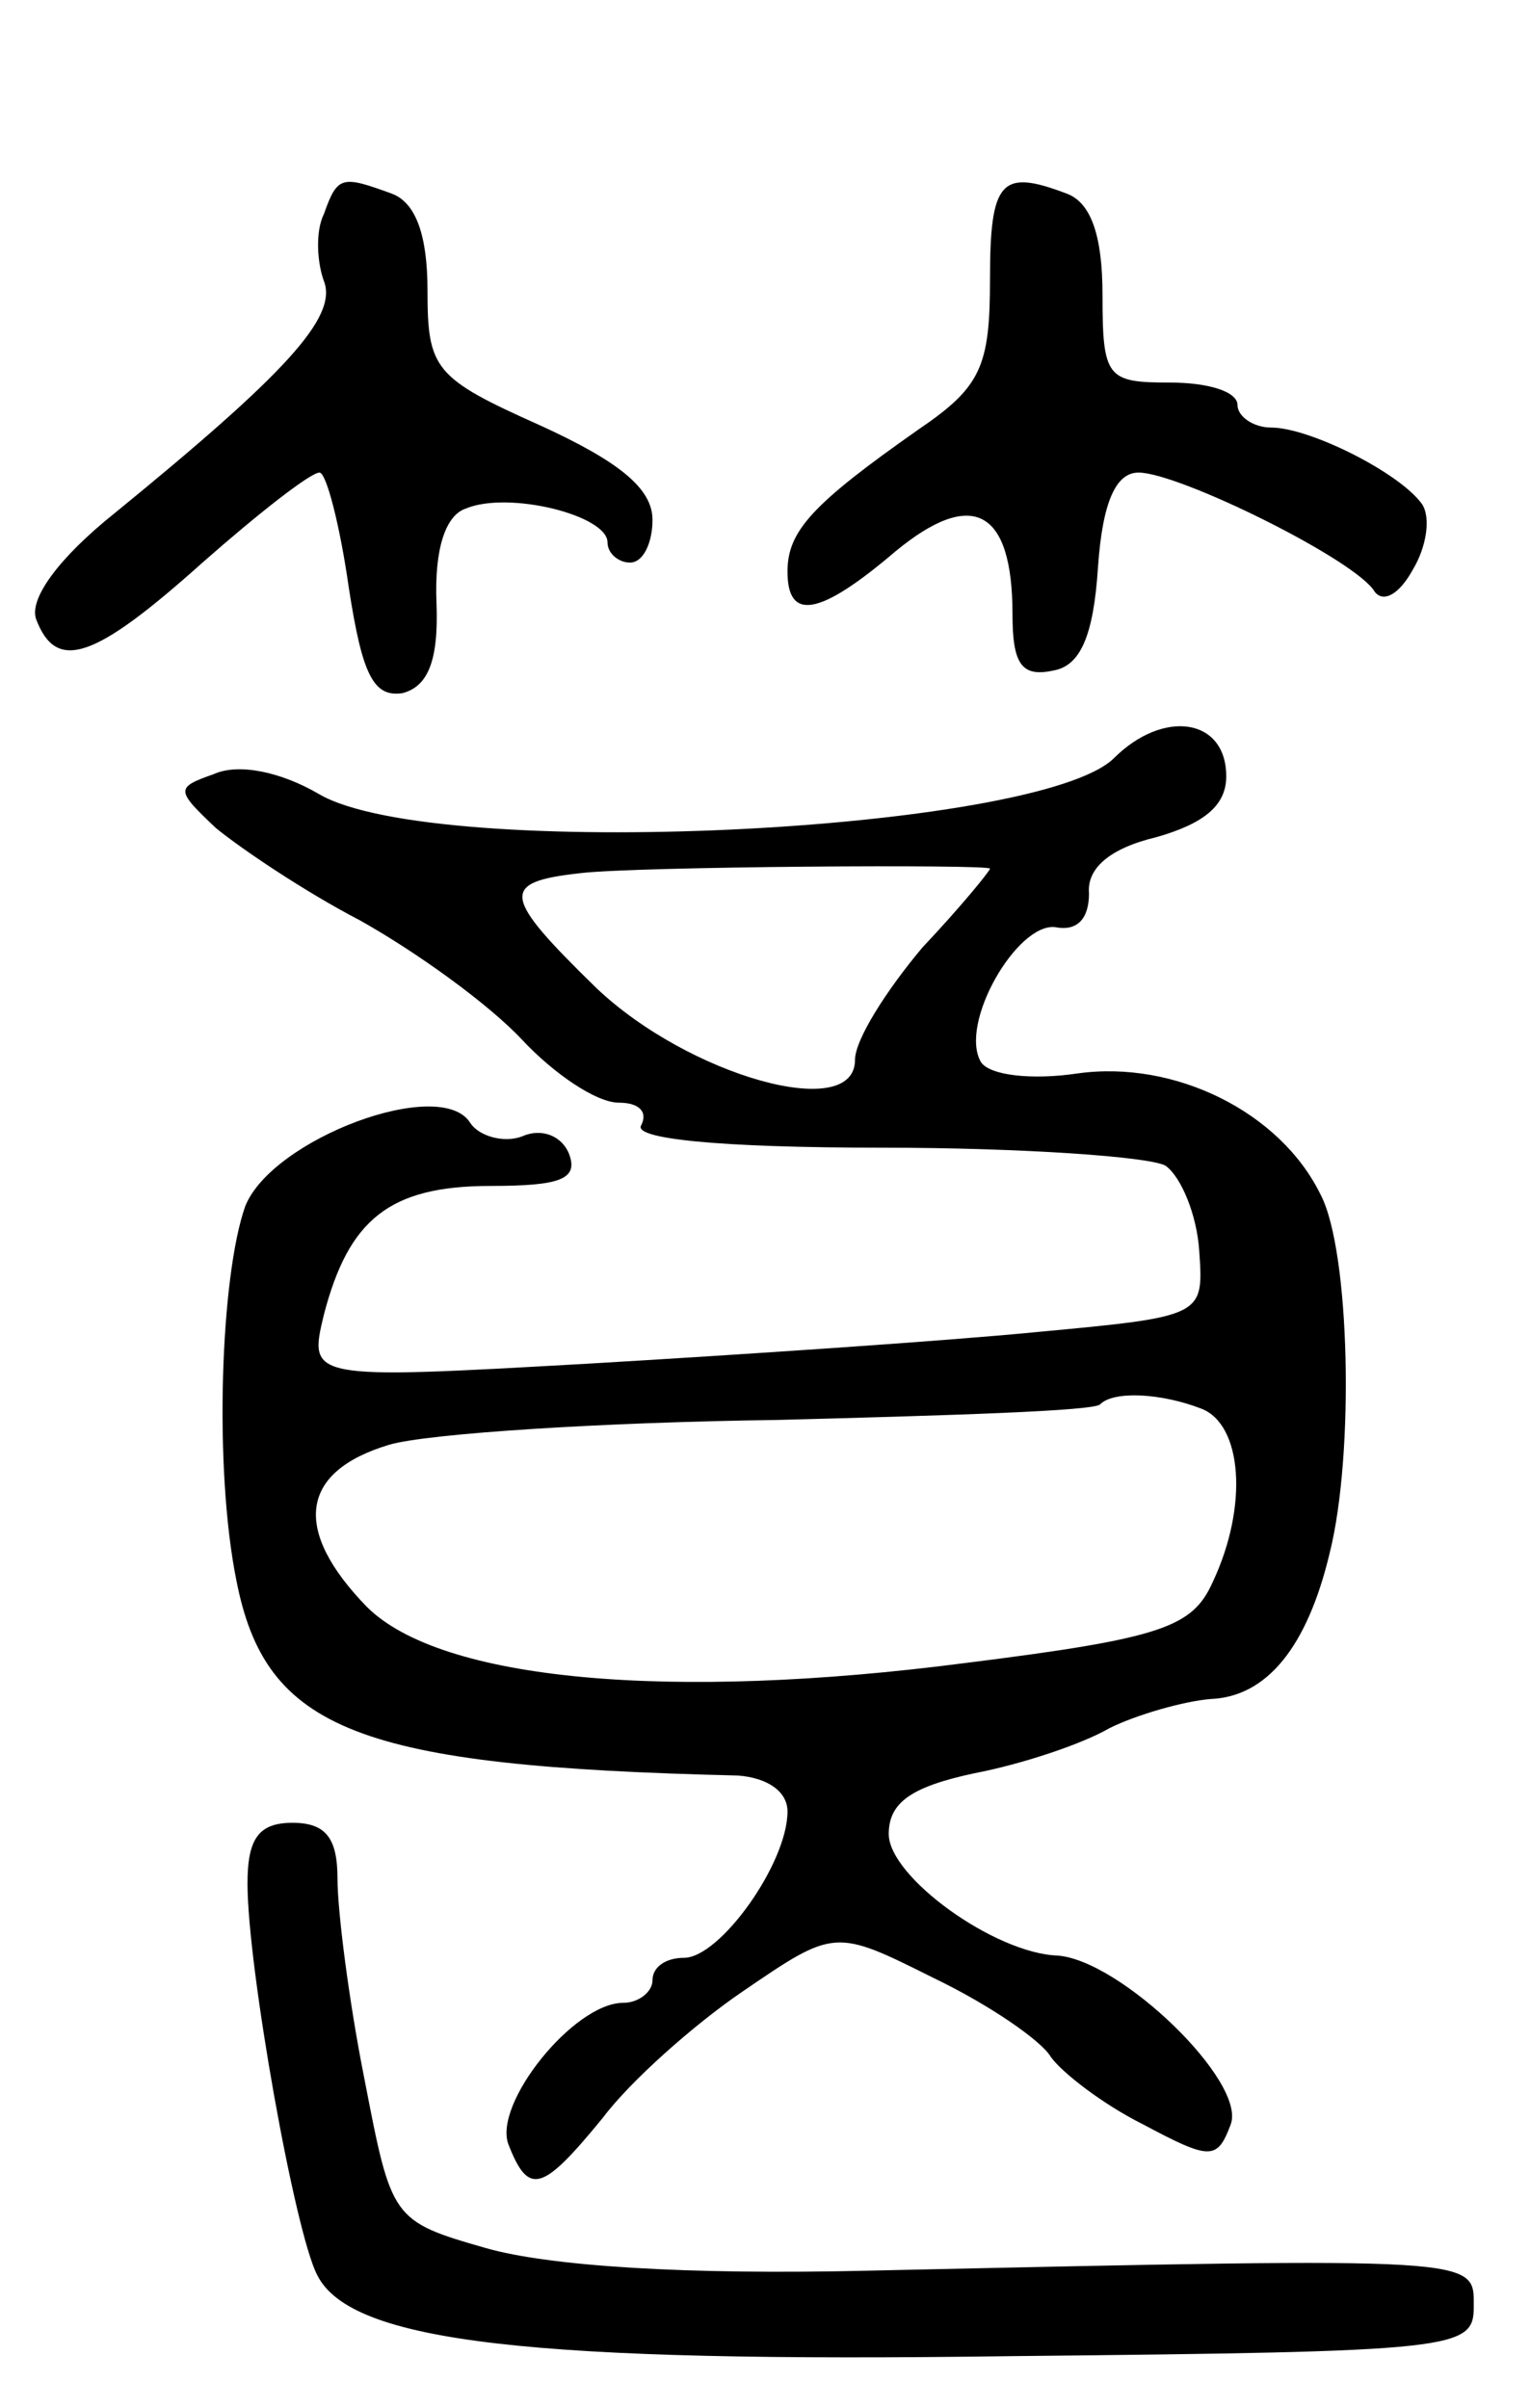 <svg version="1.0" xmlns="http://www.w3.org/2000/svg"
 width="68pt" height="107pt" viewBox="0 0 68 107"
 preserveAspectRatio="xMidYMid meet">
<g transform="translate(0,107) scale(0.1,-0.1)"
fill="#000000" stroke="none">
<path d="M144 975 c-4 -8 -3 -22 0 -30 6 -16 -17 -41 -93 -103 -25 -20 -38
-38 -35 -47 9 -24 26 -18 74 25 25 22 48 40 52 40 3 0 9 -23 13 -51 6 -39 11
-49 24 -47 11 3 16 14 15 40 -1 24 4 39 13 42 19 8 63 -3 63 -15 0 -5 5 -9 10
-9 6 0 10 9 10 19 0 14 -15 26 -50 42 -47 21 -50 25 -50 60 0 24 -5 39 -16 43
-22 8 -24 8 -30 -9z"/>
<path d="M440 946 c0 -39 -4 -48 -32 -67 -47 -33 -58 -45 -58 -63 0 -22 14
-20 48 9 34 28 52 19 52 -28 0 -22 4 -28 18 -25 12 2 18 15 20 46 2 29 8 42
18 42 18 0 97 -39 105 -53 4 -5 11 -1 17 10 6 10 8 23 4 29 -10 14 -50 34 -67
34 -8 0 -15 5 -15 10 0 6 -13 10 -30 10 -28 0 -30 2 -30 39 0 26 -5 41 -16 45
-29 11 -34 6 -34 -38z"/>
<path d="M495 733 c-34 -33 -301 -46 -353 -16 -17 10 -36 14 -47 9 -17 -6 -17
-7 1 -24 11 -9 39 -28 64 -41 25 -14 57 -37 72 -53 14 -15 33 -28 43 -28 9 0
13 -4 10 -10 -4 -6 34 -10 107 -10 62 0 119 -4 126 -8 7 -5 14 -22 15 -38 2
-29 2 -29 -73 -36 -41 -4 -131 -10 -199 -14 -124 -7 -124 -7 -117 22 11 42 29
57 74 57 31 0 39 3 35 14 -3 8 -12 12 -21 8 -8 -3 -19 0 -23 6 -13 21 -88 -7
-100 -37 -11 -31 -14 -116 -4 -166 13 -67 54 -83 223 -87 13 -1 22 -7 22 -16
0 -23 -30 -65 -46 -65 -8 0 -14 -4 -14 -10 0 -5 -6 -10 -13 -10 -22 0 -58 -45
-51 -63 9 -23 15 -21 42 12 12 16 40 41 62 56 41 28 41 28 85 6 25 -12 48 -28
52 -35 5 -7 23 -21 41 -30 30 -16 33 -16 39 0 7 19 -49 73 -77 75 -28 1 -75
35 -75 54 0 14 10 21 38 27 21 4 48 13 60 20 12 6 33 12 45 13 25 1 43 23 53
65 11 44 9 134 -4 159 -18 37 -65 60 -108 54 -20 -3 -39 -1 -43 5 -10 17 16
62 33 60 10 -2 15 4 15 15 -1 11 9 20 30 25 21 6 31 14 31 27 0 26 -28 30 -50
8z m-55 -49 c0 -1 -13 -17 -30 -35 -16 -19 -30 -41 -30 -50 0 -28 -74 -7 -115
32 -42 41 -43 47 -7 51 25 3 182 4 182 2z m94 -240 c18 -7 21 -43 5 -77 -9
-20 -22 -25 -110 -36 -131 -17 -233 -8 -266 25 -33 34 -30 60 10 72 17 5 95
10 172 11 77 2 142 4 144 7 6 6 27 5 45 -2z"/>
<path d="M110 233 c0 -37 21 -155 31 -174 15 -30 95 -39 309 -36 198 2 205 3
205 22 0 22 5 22 -268 16 -82 -2 -143 2 -171 10 -42 12 -42 13 -54 75 -7 35
-12 75 -12 89 0 18 -5 25 -20 25 -15 0 -20 -7 -20 -27z"/>
</g>
</svg>
